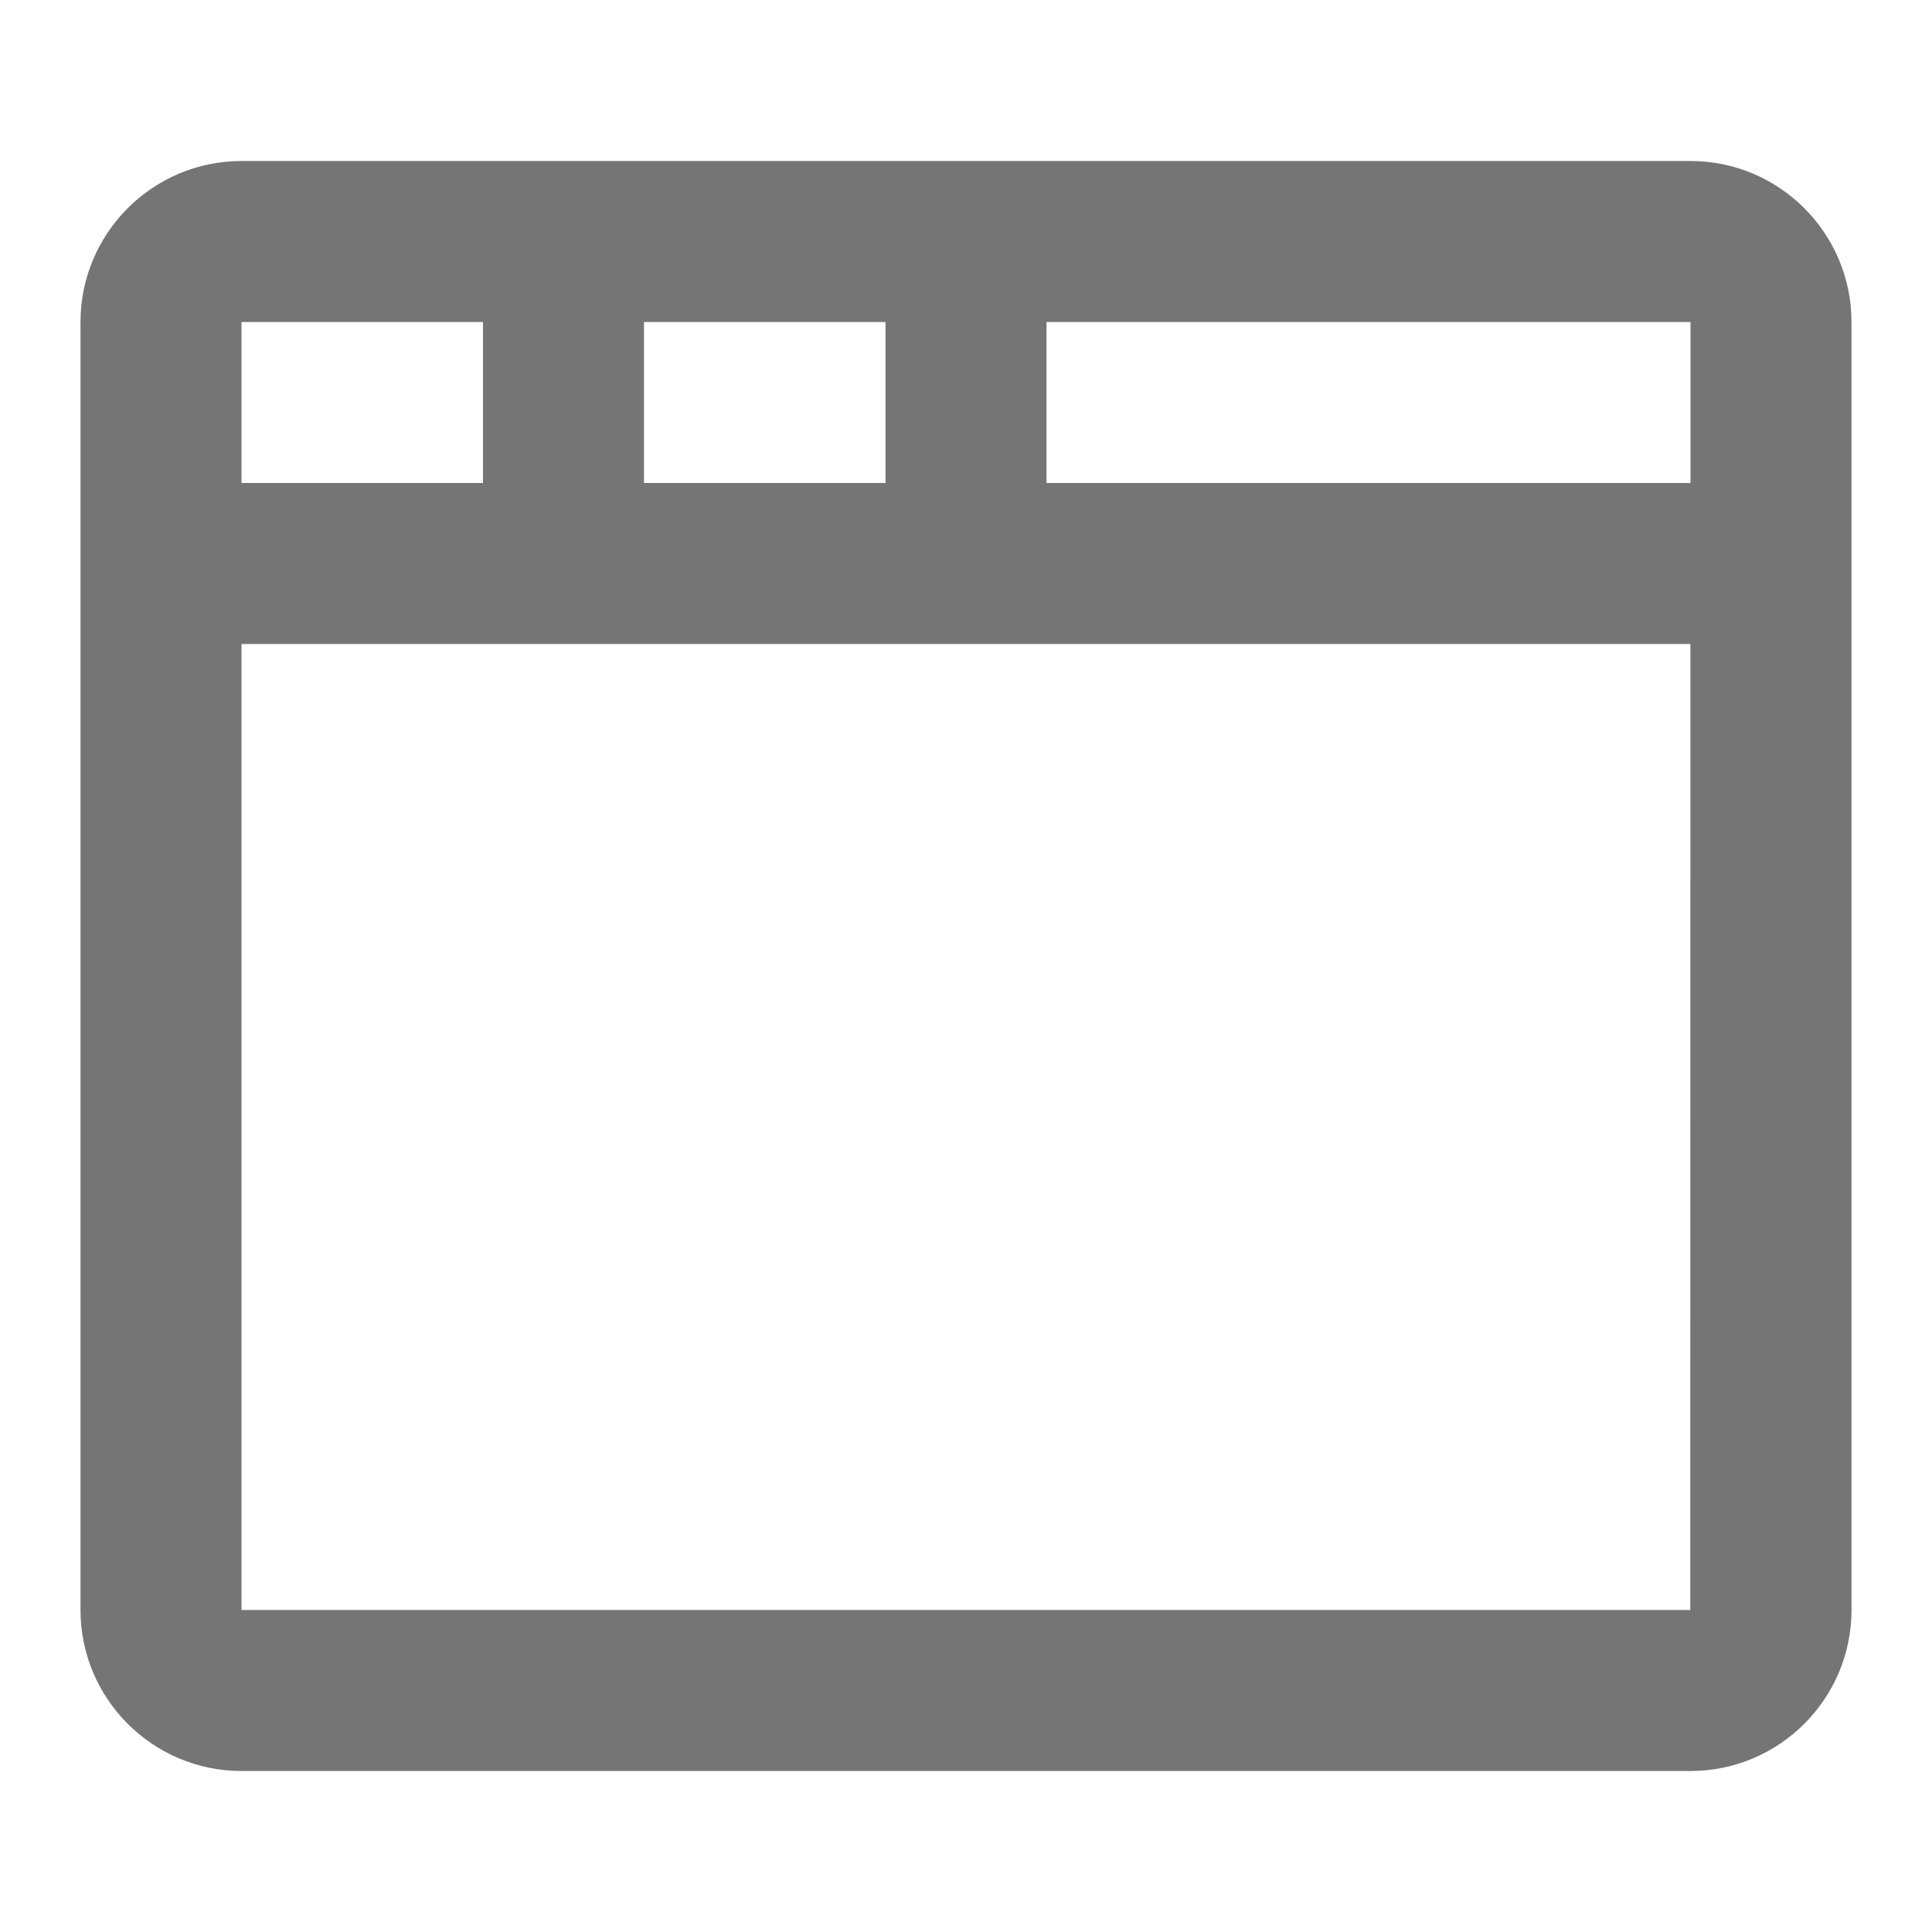 <?xml version="1.0" encoding="iso-8859-1"?>
<!-- Generator: Adobe Illustrator 16.0.0, SVG Export Plug-In . SVG Version: 6.00 Build 0)  -->
<!DOCTYPE svg PUBLIC "-//W3C//DTD SVG 1.1//EN" "http://www.w3.org/Graphics/SVG/1.1/DTD/svg11.dtd">
<svg version="1.1" xmlns="http://www.w3.org/2000/svg" xmlns:xlink="http://www.w3.org/1999/xlink" x="0px" y="0px" width="24px"
	 height="24px" viewBox="0 0 24 24" style="enable-background:new 0 0 24 24;" xml:space="preserve">
<g id="Frame_-_24px">
	<rect style="fill:none;" width="24" height="24"/>
</g>
<g id="Line_Icons">
	<path style="fill:#757575;" d="M21,2H3C1.897,2,1,2.897,1,4v16c0,1.103,0.897,2,2,2h18c1.103,0,2-0.897,2-2V4
		C23,2.897,22.103,2,21,2z M21,6h-8V4h8L21,6z M8,6V4h3v2H8z M6,4v2H3V4H6z M3,20V8h17.999l-0.002,12H3z"/>
</g>
</svg>
